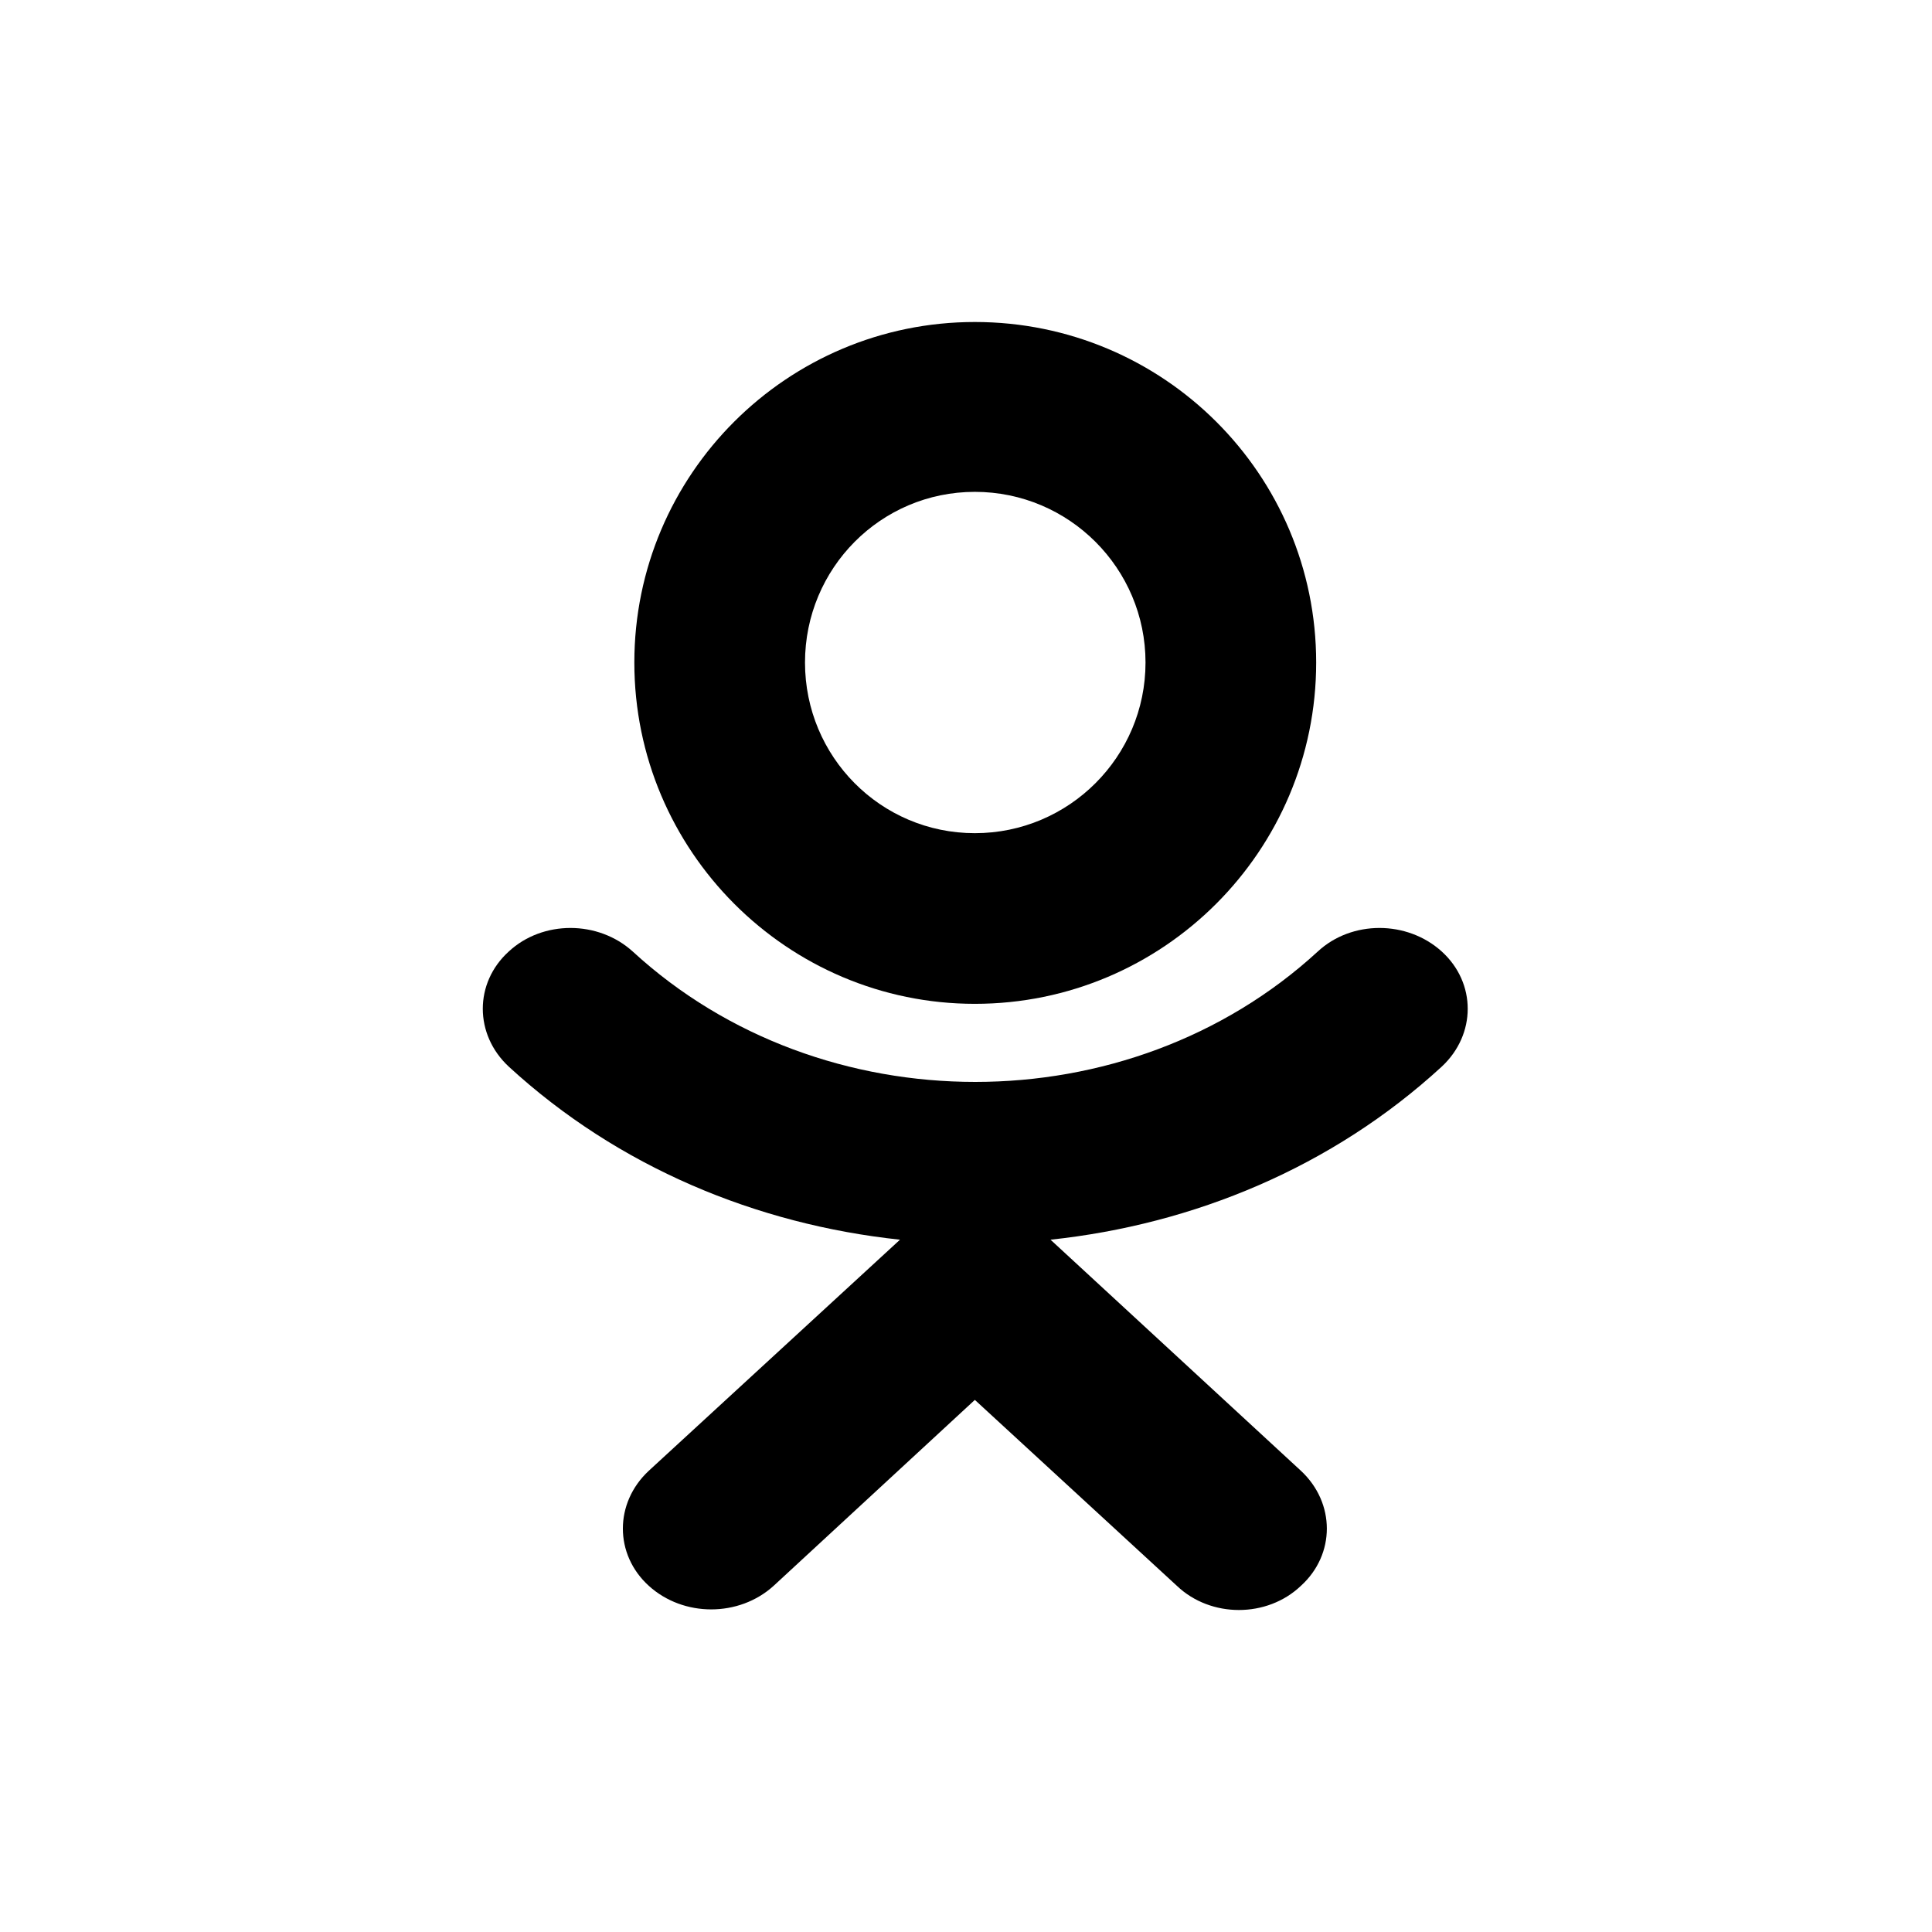 <svg width="24" height="24" viewBox="0 0 24 24" fill="none" xmlns="http://www.w3.org/2000/svg" xmlns:xlink="http://www.w3.org/1999/xlink">
	<desc>
			Created with Pixso.
	</desc>
	<defs/>
	<rect id="Rectangle 401" width="24" height="24" fill="#D9D9D9" fill-opacity="0"/>
	<path id="Vector" d="M12.11 12.47C14.45 12.47 16.35 10.57 16.35 8.23C16.35 5.89 14.45 4 12.11 4C9.78 4 7.88 5.89 7.88 8.23C7.88 10.57 9.78 12.47 12.11 12.47ZM12.11 6.11C13.28 6.11 14.23 7.06 14.23 8.23C14.23 9.4 13.28 10.35 12.11 10.35C10.94 10.35 10 9.4 10 8.23C10 7.06 10.94 6.11 12.11 6.11Z" fill="#000000" fill-opacity="1" fill-rule="nonzero"/>
	<path id="Vector" d="M17.91 11.82C17.48 11.43 16.79 11.43 16.37 11.82C14.02 13.98 10.21 13.98 7.86 11.82C7.43 11.43 6.74 11.43 6.32 11.82C5.89 12.21 5.89 12.85 6.32 13.25C7.68 14.5 9.4 15.21 11.18 15.4L8.06 18.27C7.63 18.67 7.63 19.31 8.06 19.7C8.49 20.09 9.18 20.09 9.61 19.7L12.11 17.39L14.62 19.7C14.83 19.9 15.11 20 15.39 20C15.67 20 15.95 19.9 16.16 19.7C16.59 19.31 16.59 18.67 16.16 18.27L13.05 15.4C14.83 15.21 16.55 14.5 17.91 13.25C18.34 12.85 18.34 12.21 17.91 11.82Z" fill="#000000" fill-opacity="1" fill-rule="nonzero"/>
</svg>
